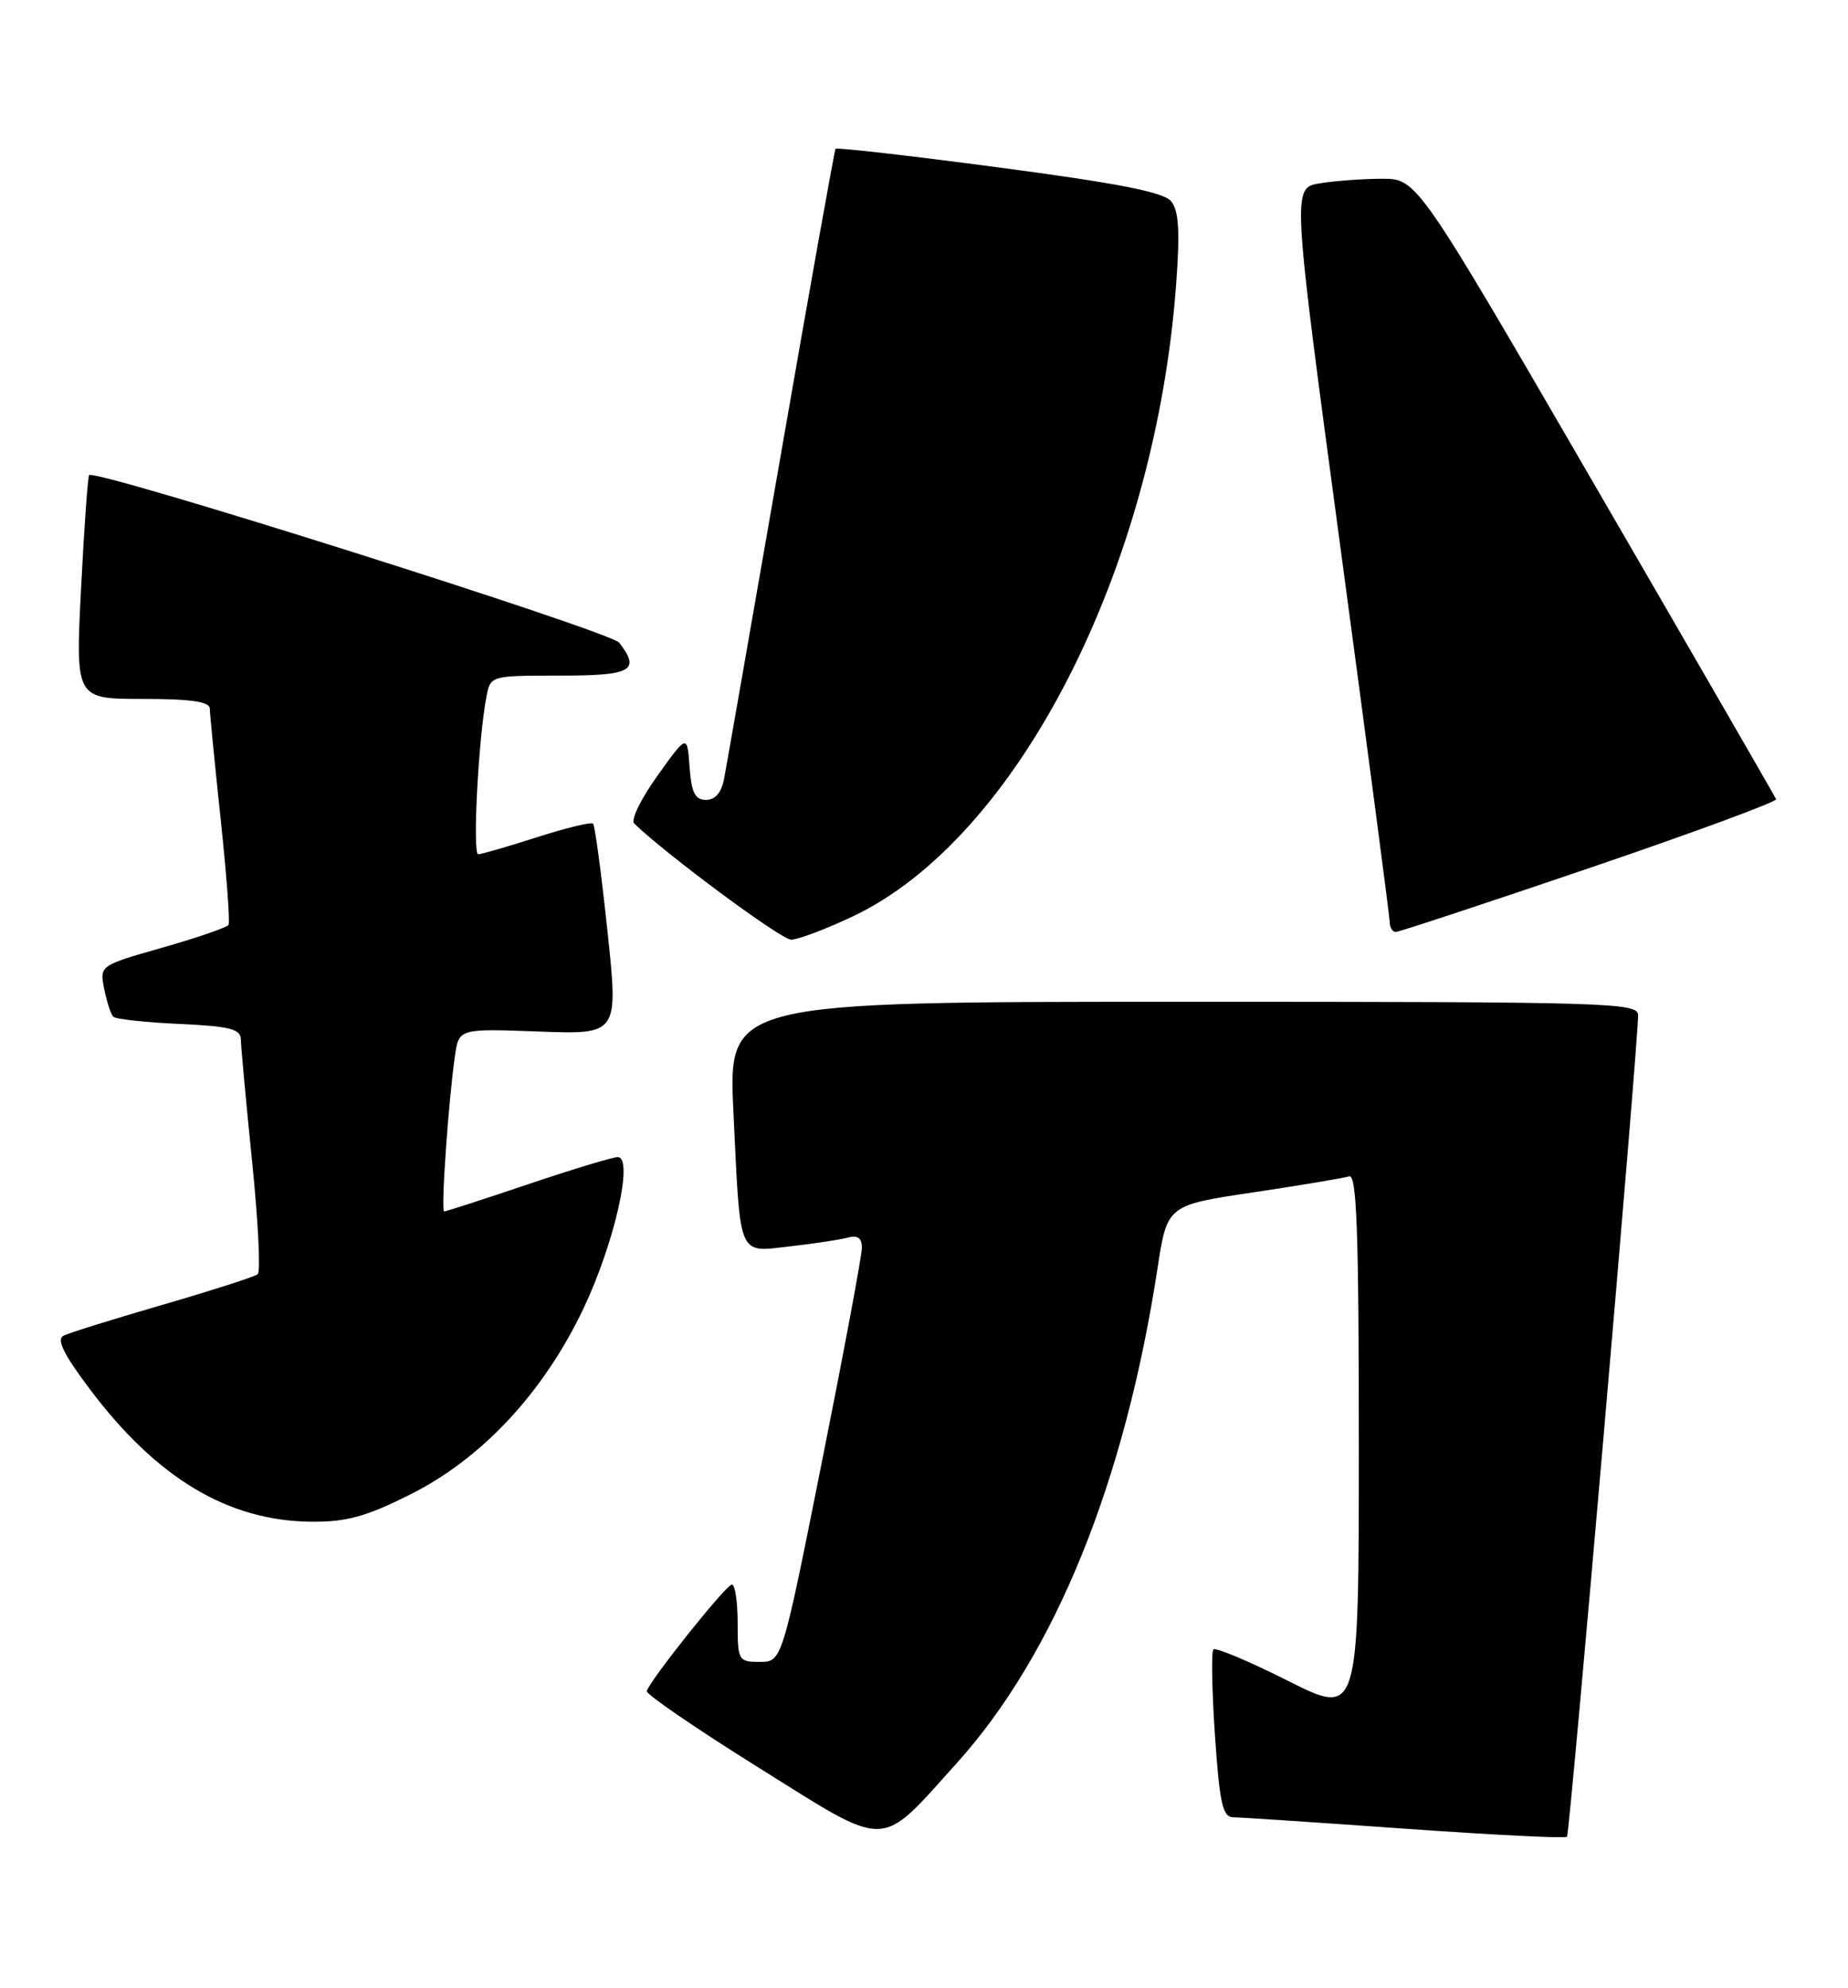 <?xml version="1.0" encoding="UTF-8" standalone="no"?>
<!DOCTYPE svg PUBLIC "-//W3C//DTD SVG 1.1//EN" "http://www.w3.org/Graphics/SVG/1.1/DTD/svg11.dtd" >
<svg xmlns="http://www.w3.org/2000/svg" xmlns:xlink="http://www.w3.org/1999/xlink" version="1.1" viewBox="0 0 238 256">
 <g >
 <path fill="currentColor"
d=" M 123.19 227.07 C 135.86 213.02 144.85 190.89 149.07 163.34 C 150.32 155.19 150.32 155.19 161.41 153.54 C 167.51 152.63 173.06 151.70 173.75 151.48 C 174.73 151.15 175.00 158.50 175.00 186.04 C 175.00 221.02 175.00 221.02 165.90 216.45 C 160.89 213.93 156.56 212.11 156.27 212.39 C 155.99 212.68 156.08 217.66 156.47 223.46 C 157.08 232.30 157.46 234.00 158.85 234.01 C 159.76 234.02 169.70 234.68 180.95 235.48 C 192.20 236.28 201.58 236.75 201.81 236.52 C 202.17 236.16 210.90 135.34 210.97 130.75 C 211.00 129.10 207.55 129.00 152.39 129.00 C 93.78 129.00 93.78 129.00 94.46 143.25 C 95.37 162.27 94.94 161.26 101.84 160.48 C 104.95 160.13 108.29 159.62 109.25 159.35 C 110.45 159.02 111.00 159.43 111.00 160.68 C 111.00 161.68 108.68 174.09 105.85 188.25 C 100.71 214.00 100.71 214.00 97.85 214.00 C 95.10 214.00 95.00 213.83 95.00 209.00 C 95.00 206.25 94.66 204.02 94.25 204.04 C 93.50 204.07 83.67 216.39 83.30 217.76 C 83.19 218.17 89.70 222.62 97.77 227.66 C 114.66 238.21 113.10 238.25 123.19 227.07 Z  M 52.78 192.47 C 62.07 187.83 69.97 179.35 75.13 168.53 C 79.14 160.08 81.65 149.00 79.55 149.00 C 78.91 149.00 73.72 150.57 68.00 152.50 C 62.28 154.43 57.42 156.00 57.20 156.00 C 56.76 156.00 57.75 141.81 58.59 135.98 C 59.10 132.45 59.10 132.45 69.37 132.83 C 79.65 133.21 79.65 133.21 78.23 119.86 C 77.45 112.51 76.62 106.30 76.38 106.06 C 76.15 105.82 72.90 106.61 69.16 107.81 C 65.42 109.01 62.01 110.00 61.59 110.00 C 60.84 110.00 61.60 95.21 62.64 89.75 C 63.16 87.00 63.16 87.00 72.08 87.00 C 81.38 87.00 82.52 86.36 79.75 82.76 C 78.64 81.31 12.32 60.35 11.48 61.18 C 11.31 61.36 10.84 67.91 10.44 75.75 C 9.72 90.00 9.72 90.00 18.36 90.00 C 24.59 90.00 27.01 90.35 27.02 91.25 C 27.03 91.94 27.66 98.35 28.42 105.50 C 29.18 112.65 29.64 118.77 29.43 119.10 C 29.23 119.43 25.41 120.74 20.94 122.02 C 12.82 124.33 12.82 124.33 13.42 127.34 C 13.75 129.00 14.28 130.61 14.59 130.92 C 14.90 131.24 18.72 131.65 23.08 131.85 C 29.61 132.15 31.00 132.50 31.02 133.86 C 31.03 134.76 31.68 141.80 32.46 149.50 C 33.25 157.20 33.58 163.76 33.19 164.08 C 32.81 164.40 27.32 166.16 21.00 168.00 C 14.68 169.83 8.91 171.63 8.19 171.99 C 7.24 172.46 8.17 174.35 11.53 178.83 C 20.20 190.37 29.38 195.86 40.12 195.95 C 44.60 195.99 47.15 195.29 52.78 192.47 Z  M 109.82 118.01 C 131.05 107.96 148.81 73.21 151.48 36.50 C 151.98 29.73 151.81 27.11 150.82 25.91 C 149.85 24.74 143.96 23.59 128.68 21.57 C 117.22 20.05 107.74 18.97 107.61 19.16 C 107.47 19.35 104.30 37.05 100.57 58.50 C 96.83 79.95 93.55 98.74 93.26 100.25 C 92.93 102.05 92.12 103.00 90.93 103.00 C 89.51 103.00 89.05 102.08 88.81 98.77 C 88.50 94.54 88.50 94.54 84.67 99.89 C 82.56 102.83 81.21 105.60 81.67 106.04 C 85.83 110.06 100.60 121.00 101.88 121.00 C 102.77 121.00 106.34 119.65 109.82 118.01 Z  M 204.74 111.76 C 218.07 107.22 228.87 103.24 228.74 102.91 C 228.61 102.59 218.15 84.48 205.50 62.67 C 182.50 23.02 182.50 23.02 178.00 23.02 C 175.53 23.02 171.90 23.29 169.95 23.61 C 166.40 24.20 166.40 24.20 172.68 70.85 C 176.13 96.51 178.97 118.06 178.98 118.75 C 178.99 119.44 179.34 120.00 179.75 120.01 C 180.16 120.01 191.41 116.30 204.74 111.76 Z "/>
</g>
</svg>